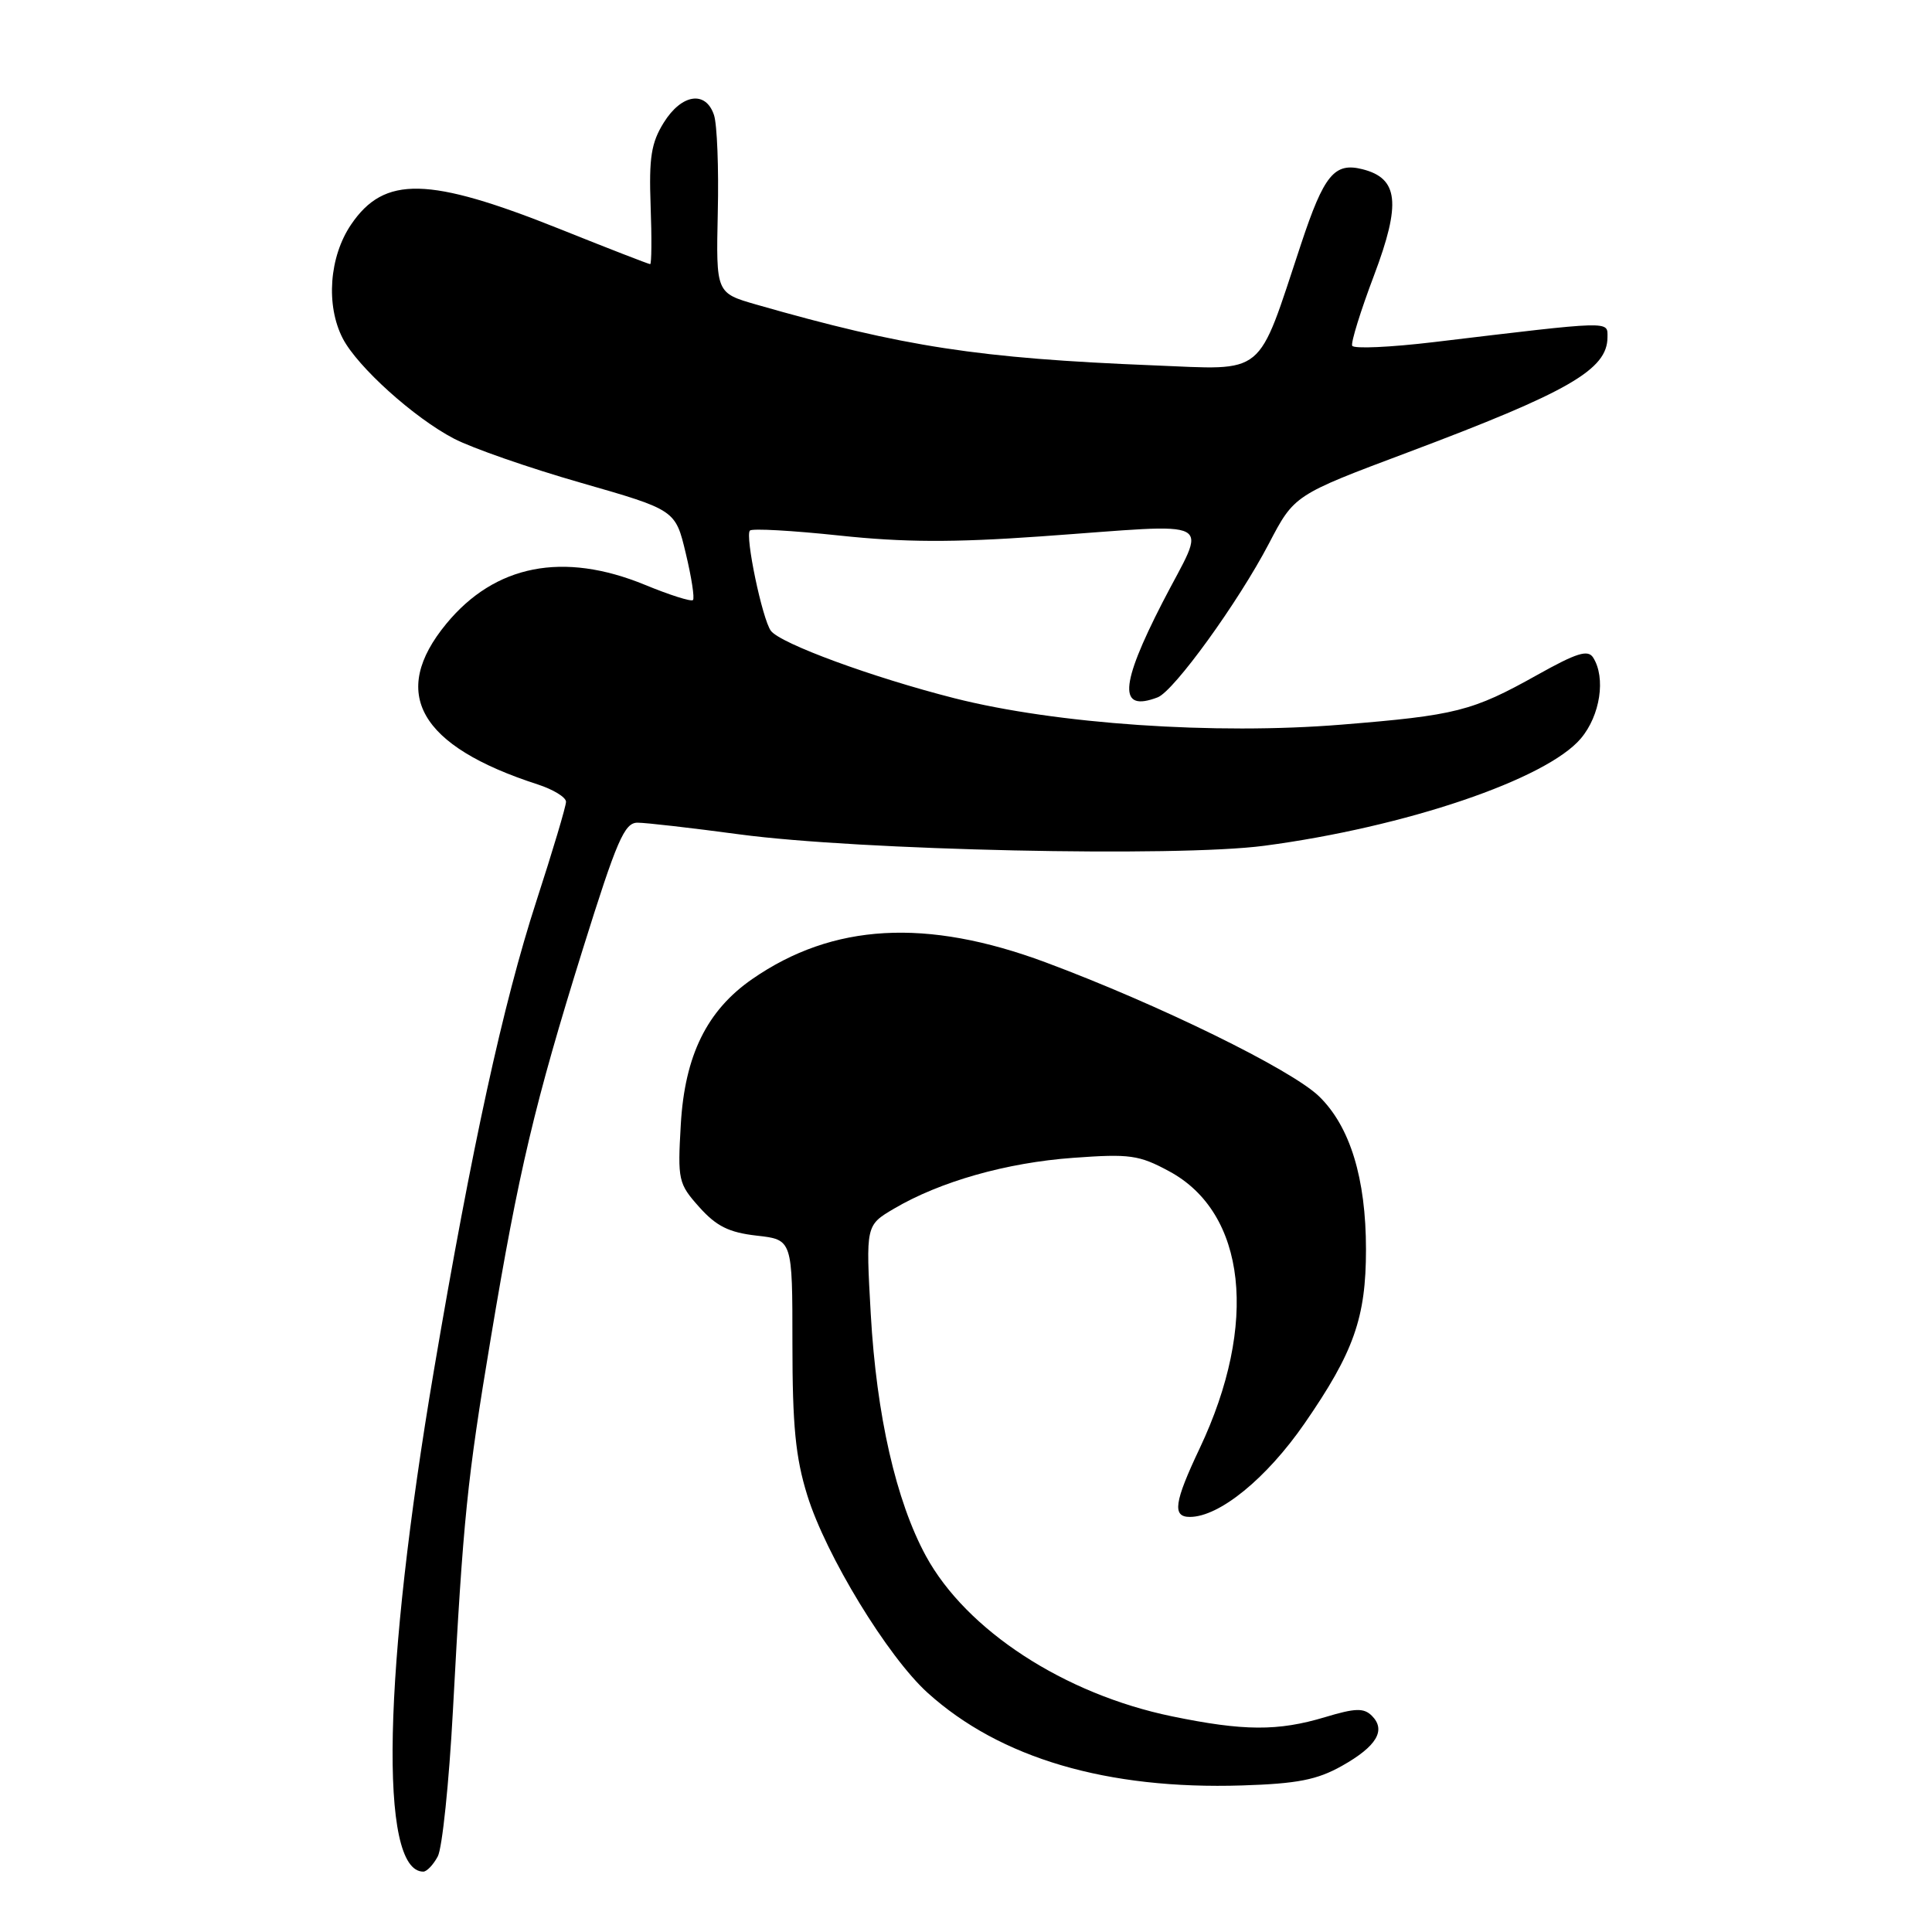 <?xml version="1.0" encoding="UTF-8" standalone="no"?>
<!DOCTYPE svg PUBLIC "-//W3C//DTD SVG 1.1//EN" "http://www.w3.org/Graphics/SVG/1.1/DTD/svg11.dtd" >
<svg xmlns="http://www.w3.org/2000/svg" xmlns:xlink="http://www.w3.org/1999/xlink" version="1.1" viewBox="0 0 256 256">
 <g >
 <path fill="currentColor"
d=" M 58.01 245.98 C 58.60 244.87 59.50 236.21 60.01 226.73 C 61.38 201.13 61.89 196.13 65.04 177.27 C 68.74 155.10 70.84 146.25 77.23 125.75 C 81.74 111.33 82.74 109.00 84.48 109.01 C 85.59 109.01 91.67 109.71 98.00 110.56 C 113.82 112.68 155.94 113.60 167.50 112.07 C 186.22 109.60 204.92 103.26 209.48 97.84 C 212.04 94.80 212.80 89.81 211.10 87.13 C 210.41 86.04 208.92 86.51 203.68 89.44 C 195.08 94.25 192.92 94.79 177.74 96.02 C 160.97 97.38 139.96 95.94 126.47 92.52 C 115.61 89.76 103.44 85.29 102.15 83.59 C 101.02 82.09 98.69 70.97 99.37 70.30 C 99.67 70.00 105.00 70.30 111.21 70.96 C 119.72 71.87 126.27 71.90 137.83 71.08 C 161.89 69.38 159.95 68.33 154.02 79.86 C 148.36 90.89 148.18 94.40 153.40 92.40 C 155.56 91.57 164.06 79.82 168.13 72.04 C 171.50 65.59 171.50 65.59 186.50 59.96 C 207.87 51.93 213.00 48.98 213.00 44.68 C 213.00 42.50 213.81 42.48 190.00 45.33 C 184.22 46.02 179.35 46.24 179.17 45.81 C 178.99 45.38 180.29 41.18 182.07 36.48 C 185.67 26.93 185.31 23.62 180.52 22.42 C 176.82 21.49 175.44 23.16 172.40 32.33 C 166.48 50.17 167.90 49.01 152.80 48.41 C 129.70 47.48 119.76 45.96 100.19 40.35 C 94.88 38.82 94.88 38.82 95.11 28.16 C 95.25 22.30 95.02 16.49 94.61 15.25 C 93.52 11.96 90.32 12.44 87.95 16.25 C 86.29 18.92 85.98 20.88 86.21 27.25 C 86.37 31.52 86.34 35.00 86.15 35.00 C 85.96 35.00 80.57 32.91 74.19 30.35 C 56.78 23.39 50.93 23.26 46.53 29.74 C 43.62 34.02 43.15 40.46 45.42 44.85 C 47.37 48.61 54.87 55.37 60.15 58.12 C 62.54 59.37 70.12 62.01 77.00 63.98 C 89.50 67.57 89.50 67.57 90.87 73.33 C 91.63 76.49 92.06 79.28 91.82 79.51 C 91.59 79.75 88.72 78.84 85.45 77.49 C 74.63 73.05 65.59 74.82 59.14 82.65 C 51.56 91.85 55.54 98.86 71.25 103.94 C 73.31 104.61 75.00 105.64 75.00 106.24 C 75.00 106.84 73.23 112.76 71.07 119.41 C 66.67 132.97 62.53 151.92 57.51 181.50 C 50.75 221.34 50.18 248.00 56.09 248.00 C 56.55 248.00 57.42 247.09 58.01 245.98 Z  M 177.81 233.99 C 182.42 231.40 183.69 229.26 181.78 227.35 C 180.71 226.29 179.59 226.32 175.58 227.53 C 169.33 229.41 164.78 229.38 155.28 227.42 C 141.01 224.47 128.06 216.03 122.69 206.18 C 118.73 198.90 116.14 187.55 115.38 174.12 C 114.72 162.36 114.72 162.36 118.45 160.16 C 124.56 156.56 133.35 154.06 142.19 153.42 C 149.69 152.87 150.93 153.04 154.92 155.20 C 165.15 160.71 166.77 175.41 158.97 191.90 C 155.58 199.06 155.30 201.00 157.66 201.00 C 161.57 201.00 167.82 195.91 172.87 188.60 C 179.39 179.16 181.00 174.60 181.00 165.56 C 181.00 156.13 178.89 149.26 174.78 145.27 C 171.09 141.70 153.51 133.09 138.53 127.51 C 122.74 121.64 110.35 122.34 99.69 129.72 C 93.67 133.88 90.74 139.85 90.21 148.98 C 89.78 156.38 89.88 156.84 92.66 159.95 C 94.93 162.49 96.59 163.31 100.28 163.73 C 105.00 164.26 105.00 164.26 105.00 178.02 C 105.00 188.90 105.41 193.13 106.97 198.14 C 109.43 206.08 117.62 219.52 122.92 224.31 C 132.52 232.98 146.69 237.15 164.60 236.58 C 171.89 236.35 174.52 235.84 177.81 233.99 Z "/>
</g>
</svg>